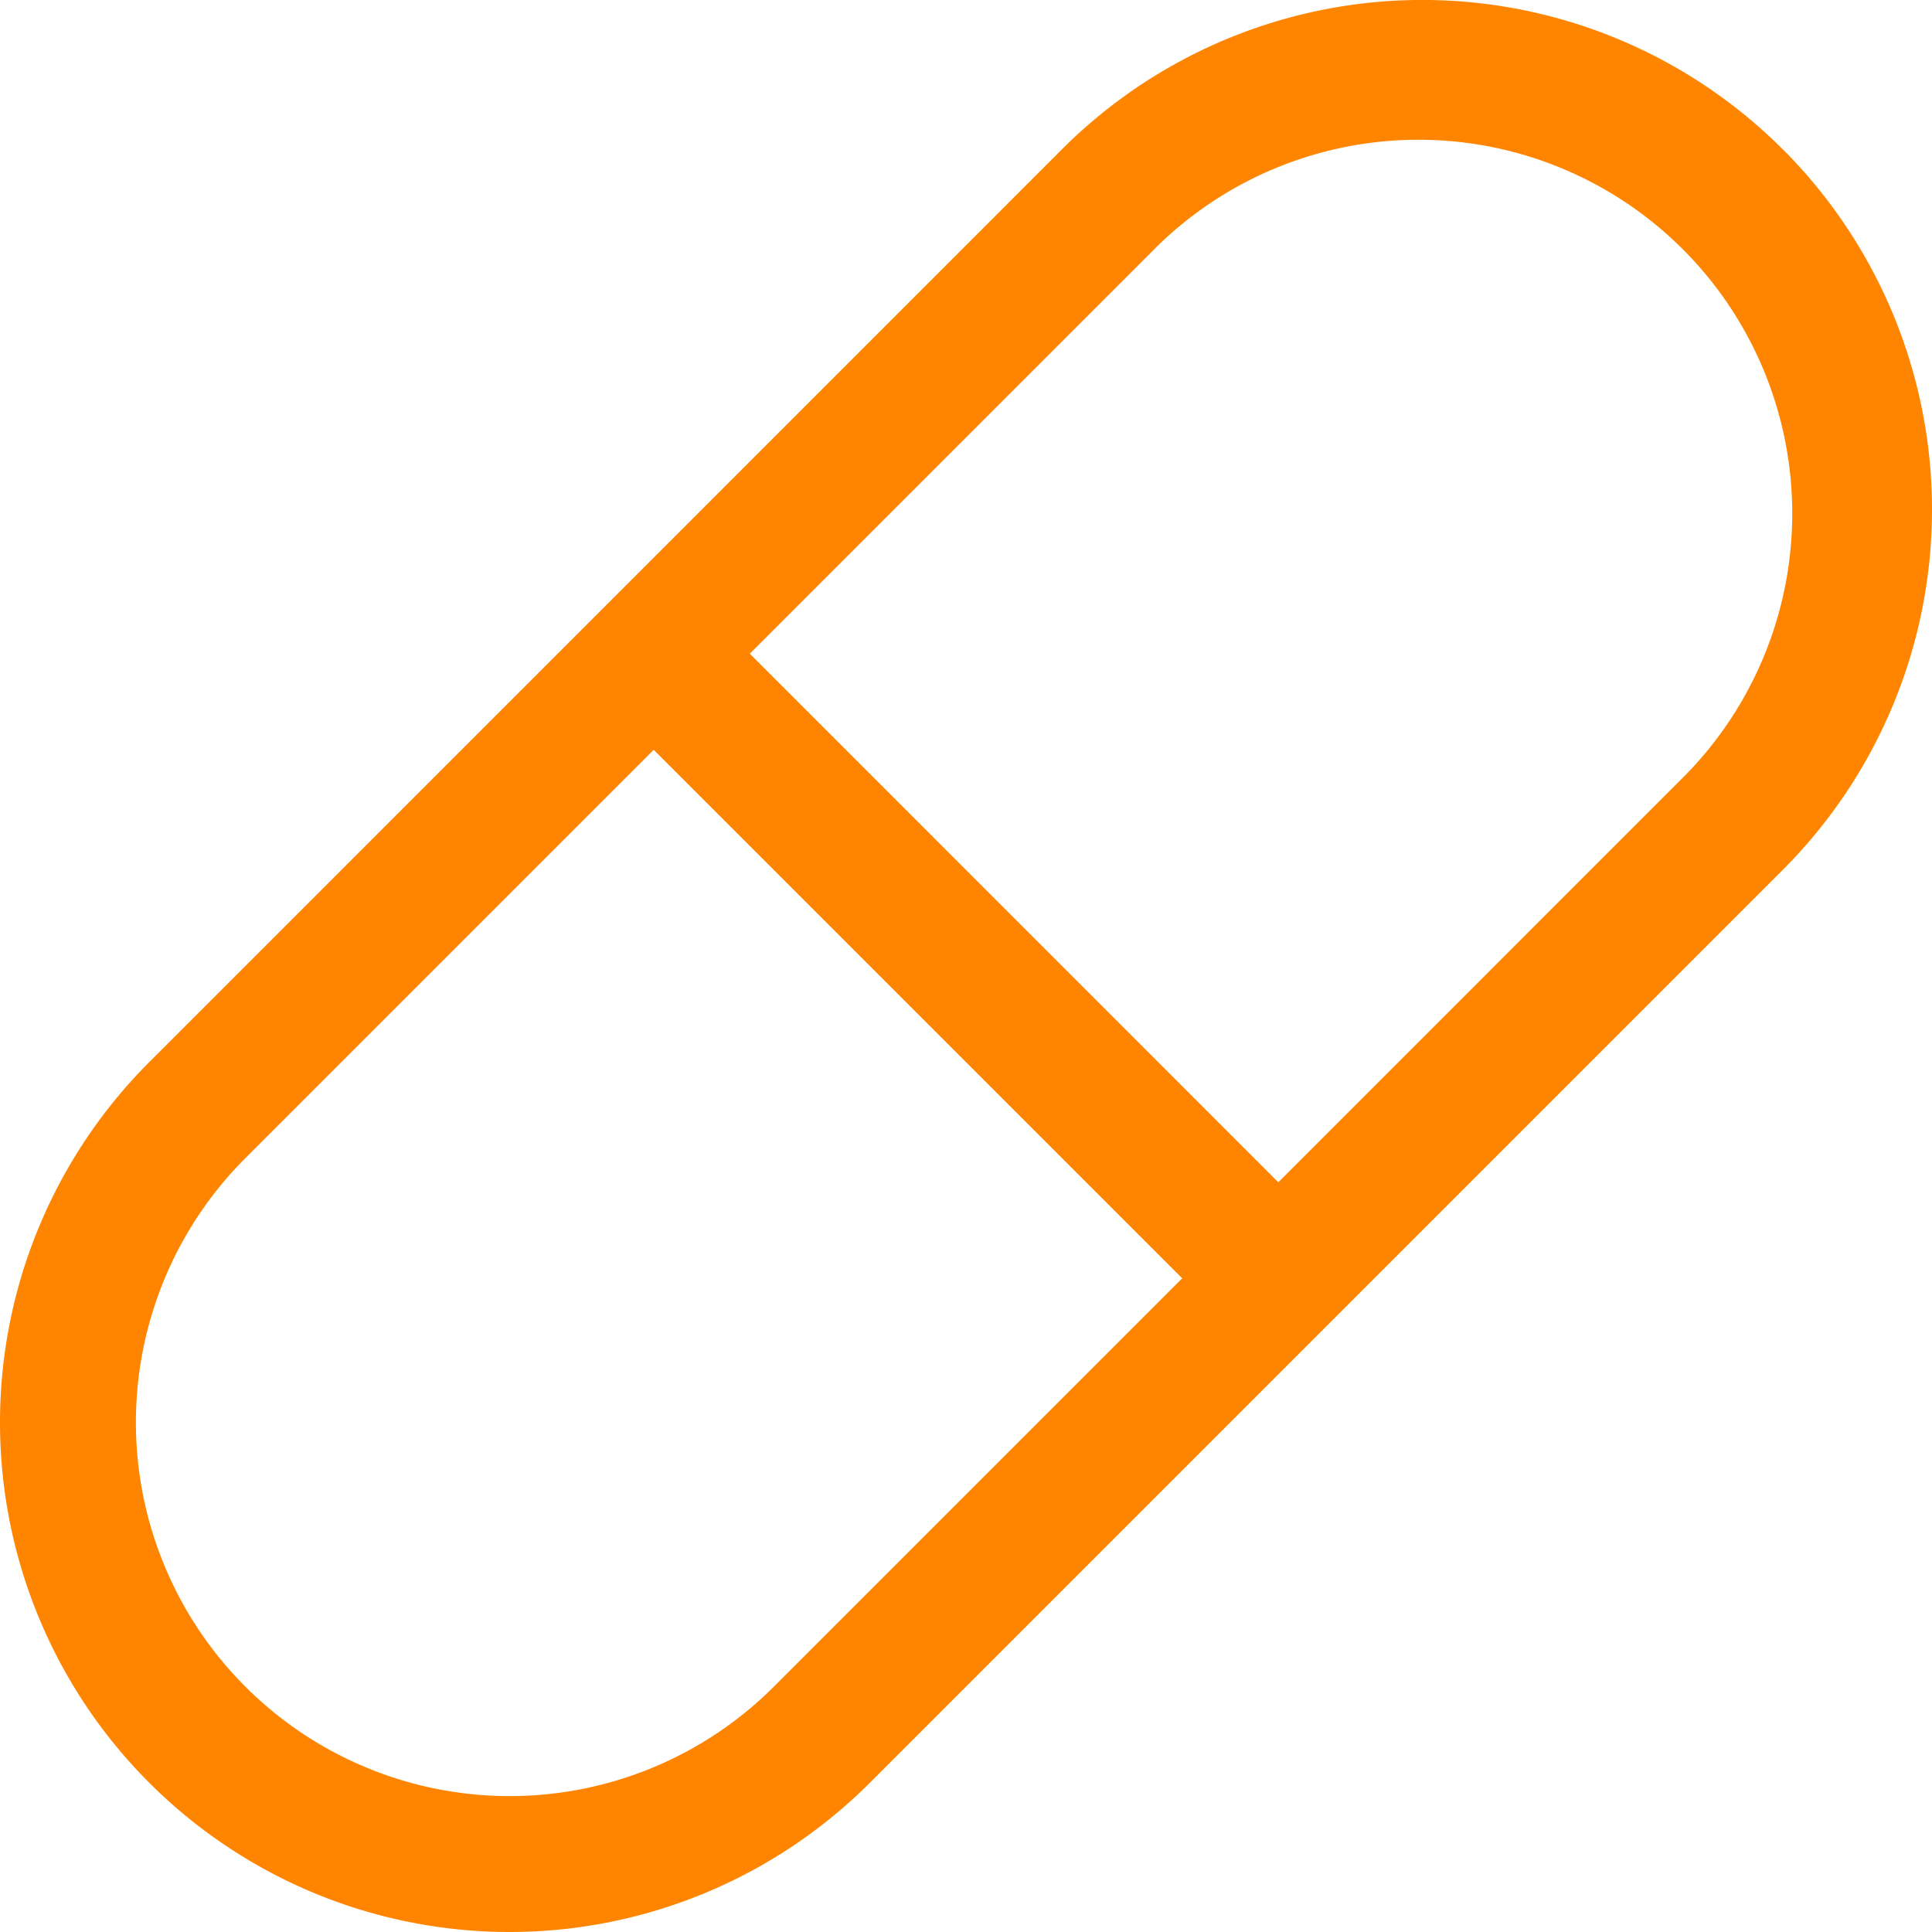 <svg id="meds" xmlns="http://www.w3.org/2000/svg" width="20" height="20" viewBox="0 0 20 20">
  <path id="Tracé_852" data-name="Tracé 852" d="M18.454,1.545a5.274,5.274,0,0,0-7.46,0L6.27,6.27,1.545,10.995a5.275,5.275,0,1,0,7.46,7.46L13.73,13.73l4.725-4.725a5.275,5.275,0,0,0,0-7.46ZM8.011,17.46A3.868,3.868,0,0,1,2.54,11.989L6.767,7.762l5.471,5.471ZM17.46,8.011l-4.227,4.228L7.762,6.767,11.989,2.54A3.869,3.869,0,0,1,17.46,8.011Zm0,0" fill="#ff8500"/>
</svg>
